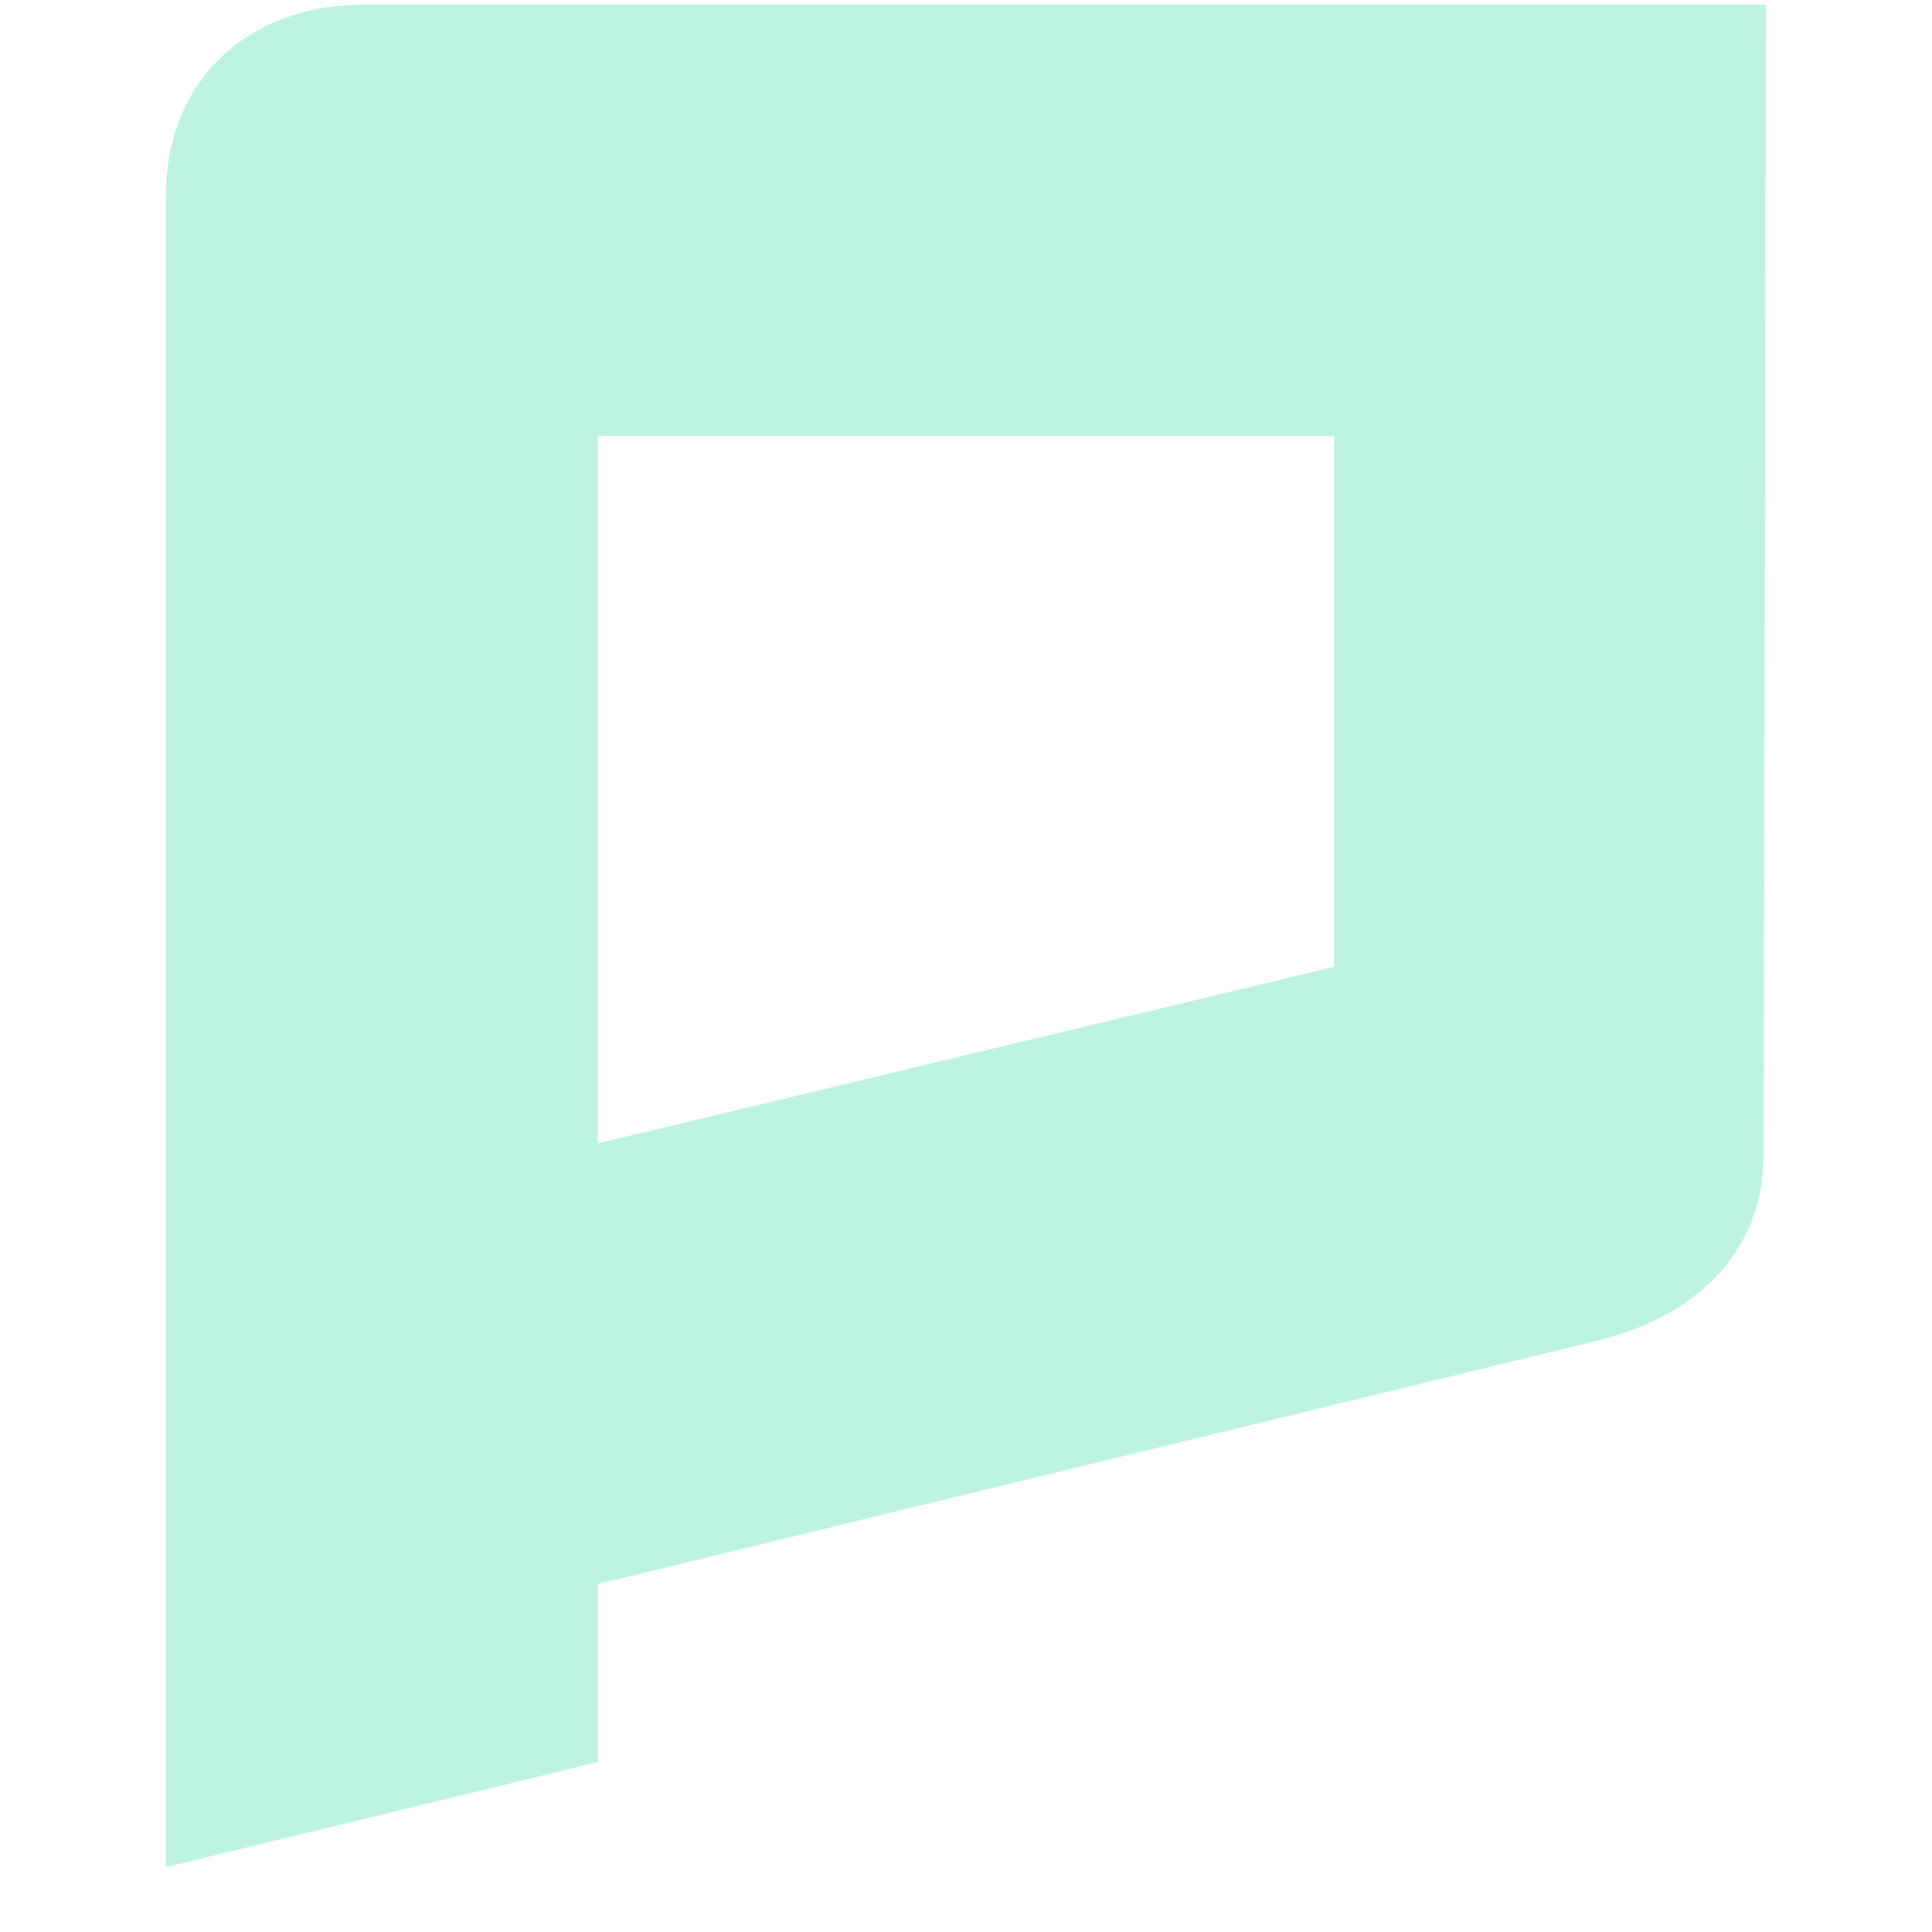 <?xml version="1.0" encoding="utf-8"?>
<!-- Generator: Adobe Illustrator 22.1.0, SVG Export Plug-In . SVG Version: 6.00 Build 0)  -->
<svg version="1.1" id="_x32_338fba0-a4e5-4ce3-9728-722fabb38851"
	 xmlns="http://www.w3.org/2000/svg" xmlns:xlink="http://www.w3.org/1999/xlink" x="0px" y="0px" viewBox="0 0 256 256"
	 style="enable-background:new 0 0 256 256;" xml:space="preserve">
<style type="text/css">
	.st0{opacity:0.25;fill:#00D188;enable-background:new    ;}
</style>
<path class="st0" d="M234,0.6l-0.3,152.2c0,12.9-8.6,21.2-21,24.6L79.2,209.9v23.6L22,247.4V26.3C21.8,11,32.5,0.6,48.4,0.6H234z
	 M79.2,57.8v93.7l97.6-23.4V57.8H79.2z"/>
</svg>
